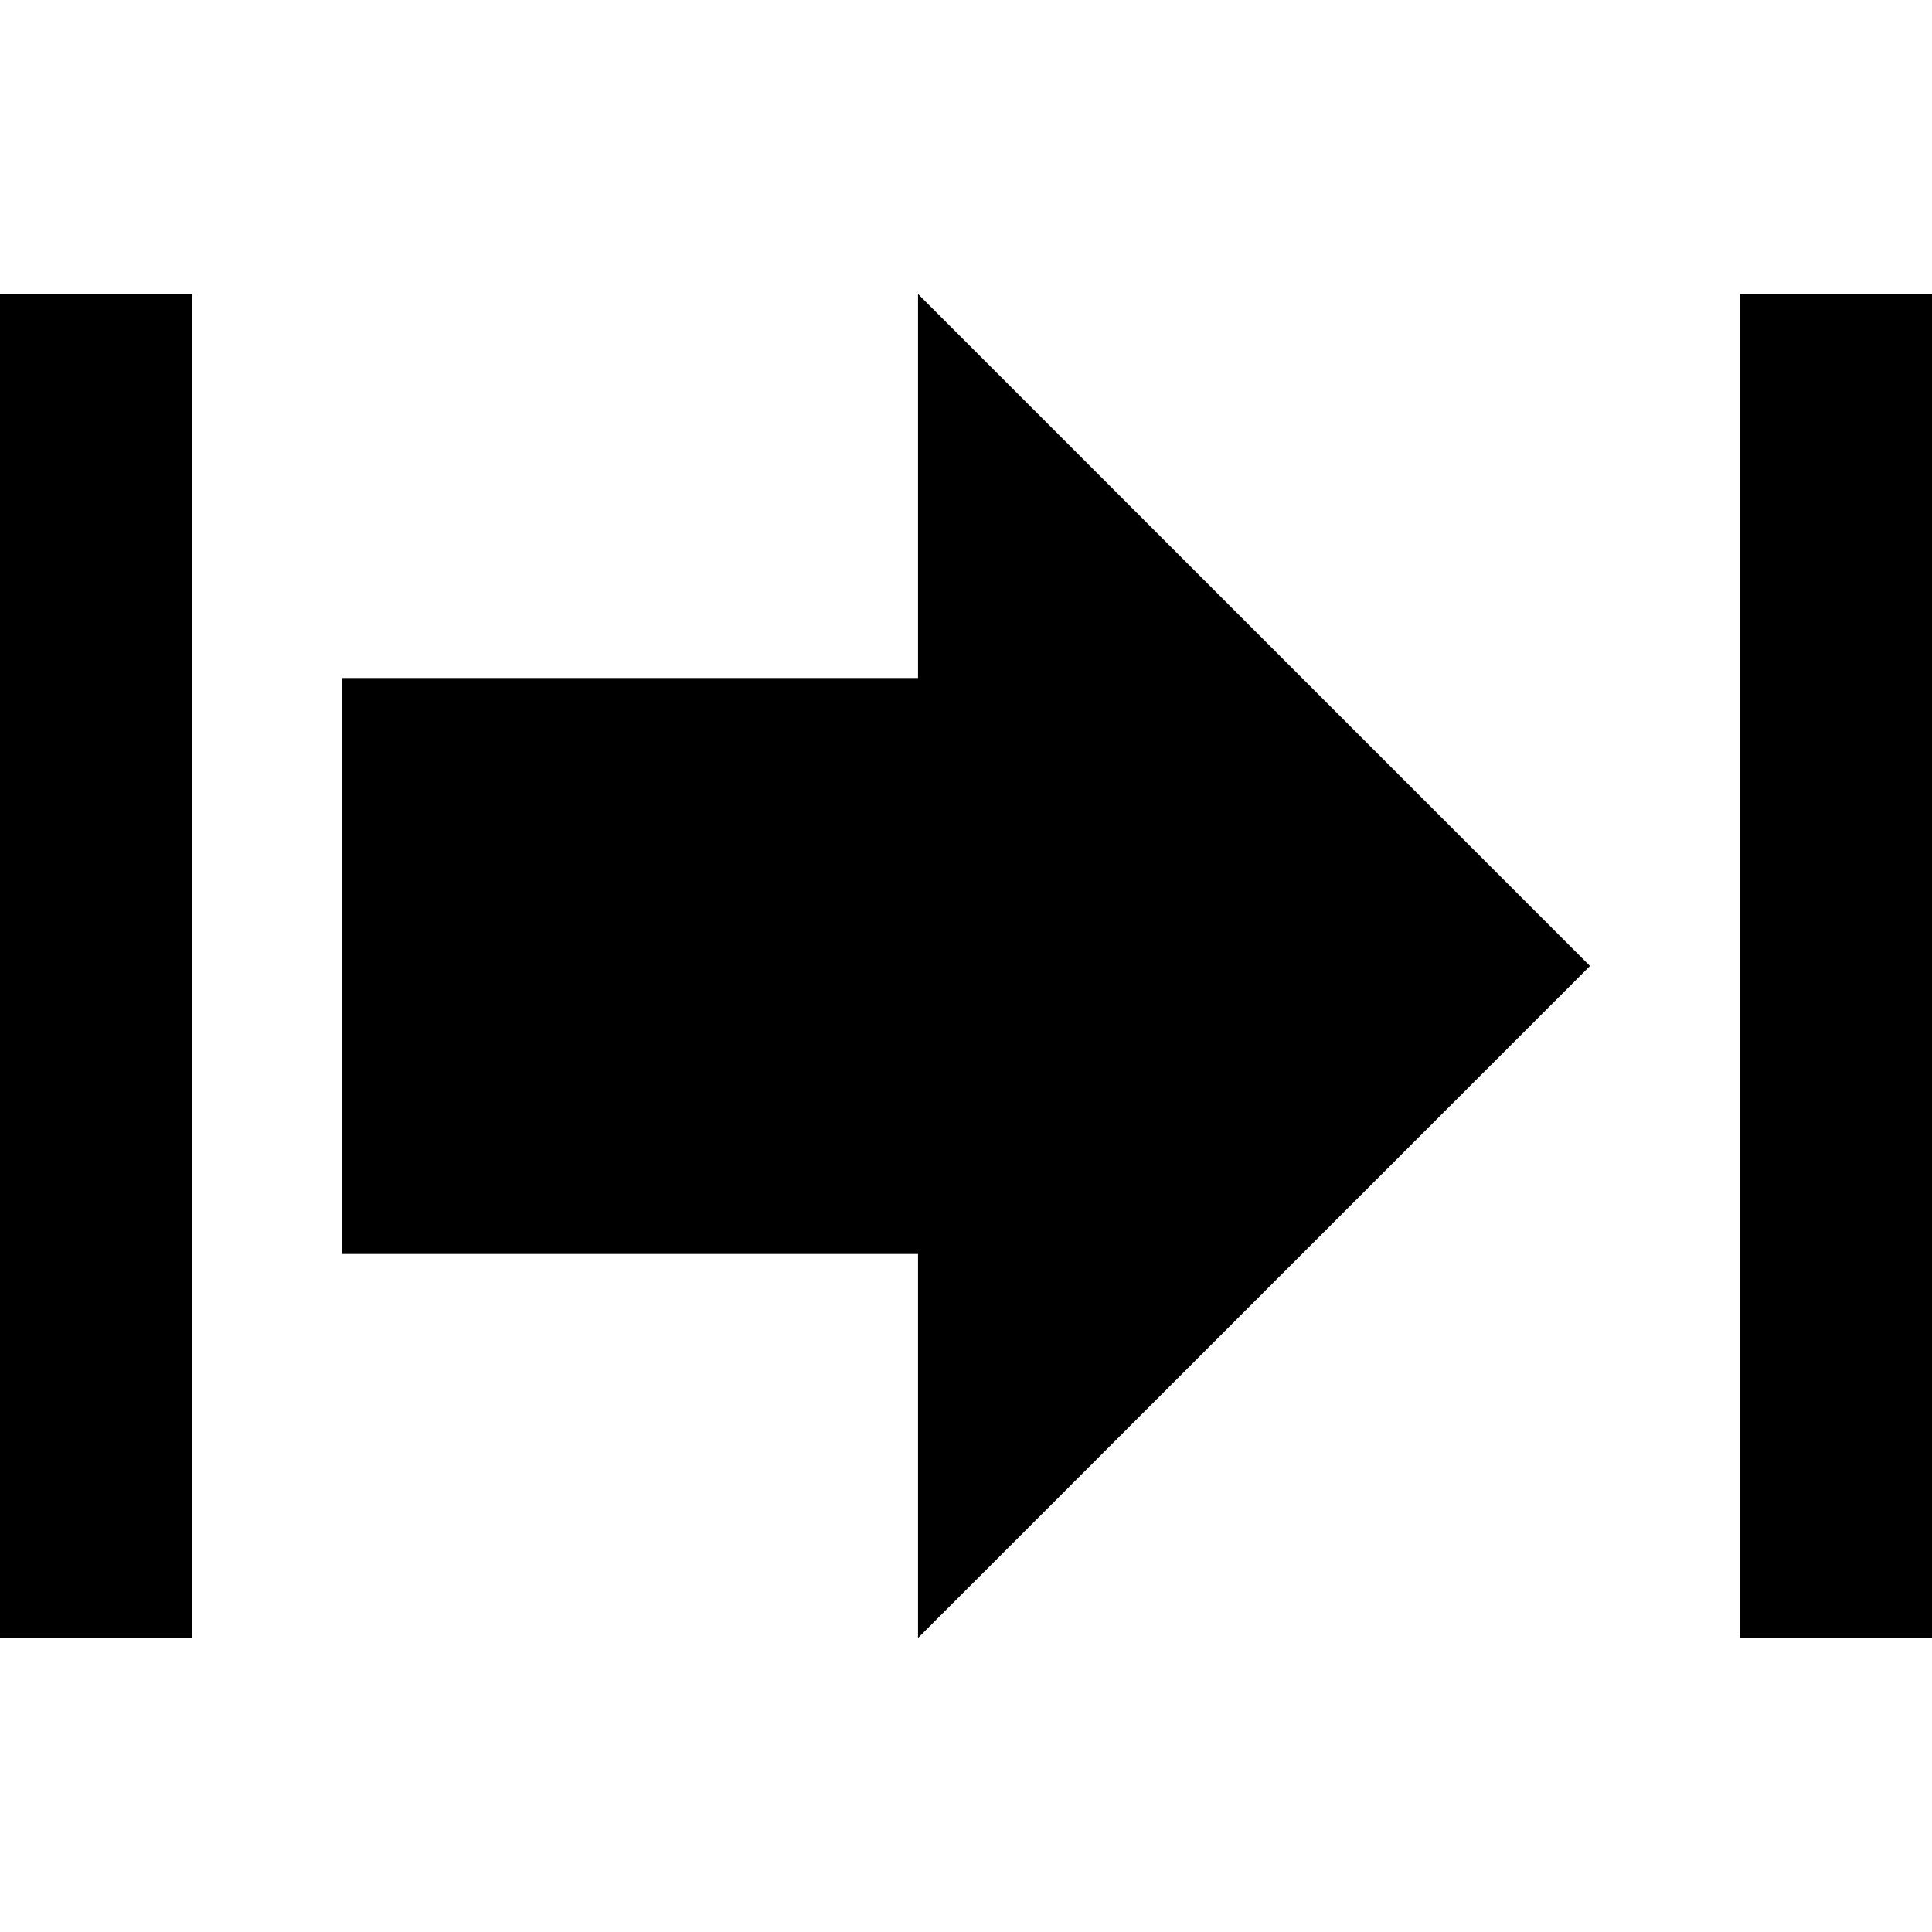 <?xml version="1.0" encoding="utf-8"?>
<!-- Generator: Adobe Illustrator 16.0.3, SVG Export Plug-In . SVG Version: 6.00 Build 0)  -->
<!DOCTYPE svg PUBLIC "-//W3C//DTD SVG 1.1//EN" "http://www.w3.org/Graphics/SVG/1.1/DTD/svg11.dtd">
<svg version="1.1" id="Ebene_1" xmlns="http://www.w3.org/2000/svg" xmlns:xlink="http://www.w3.org/1999/xlink" x="0px" y="0px"
	 width="48px" height="48px" viewBox="0 0 48 48" enable-background="new 0 0 48 48" xml:space="preserve">
<polygon points="22.808,7.305 22.808,16.845 8.497,16.845 8.497,31.155 22.808,31.155 22.808,40.695 39.503,24 "/>
<rect x="43.229" y="7.305" width="4.771" height="33.391"/>
<rect y="7.305" width="4.77" height="33.391"/>
</svg>
